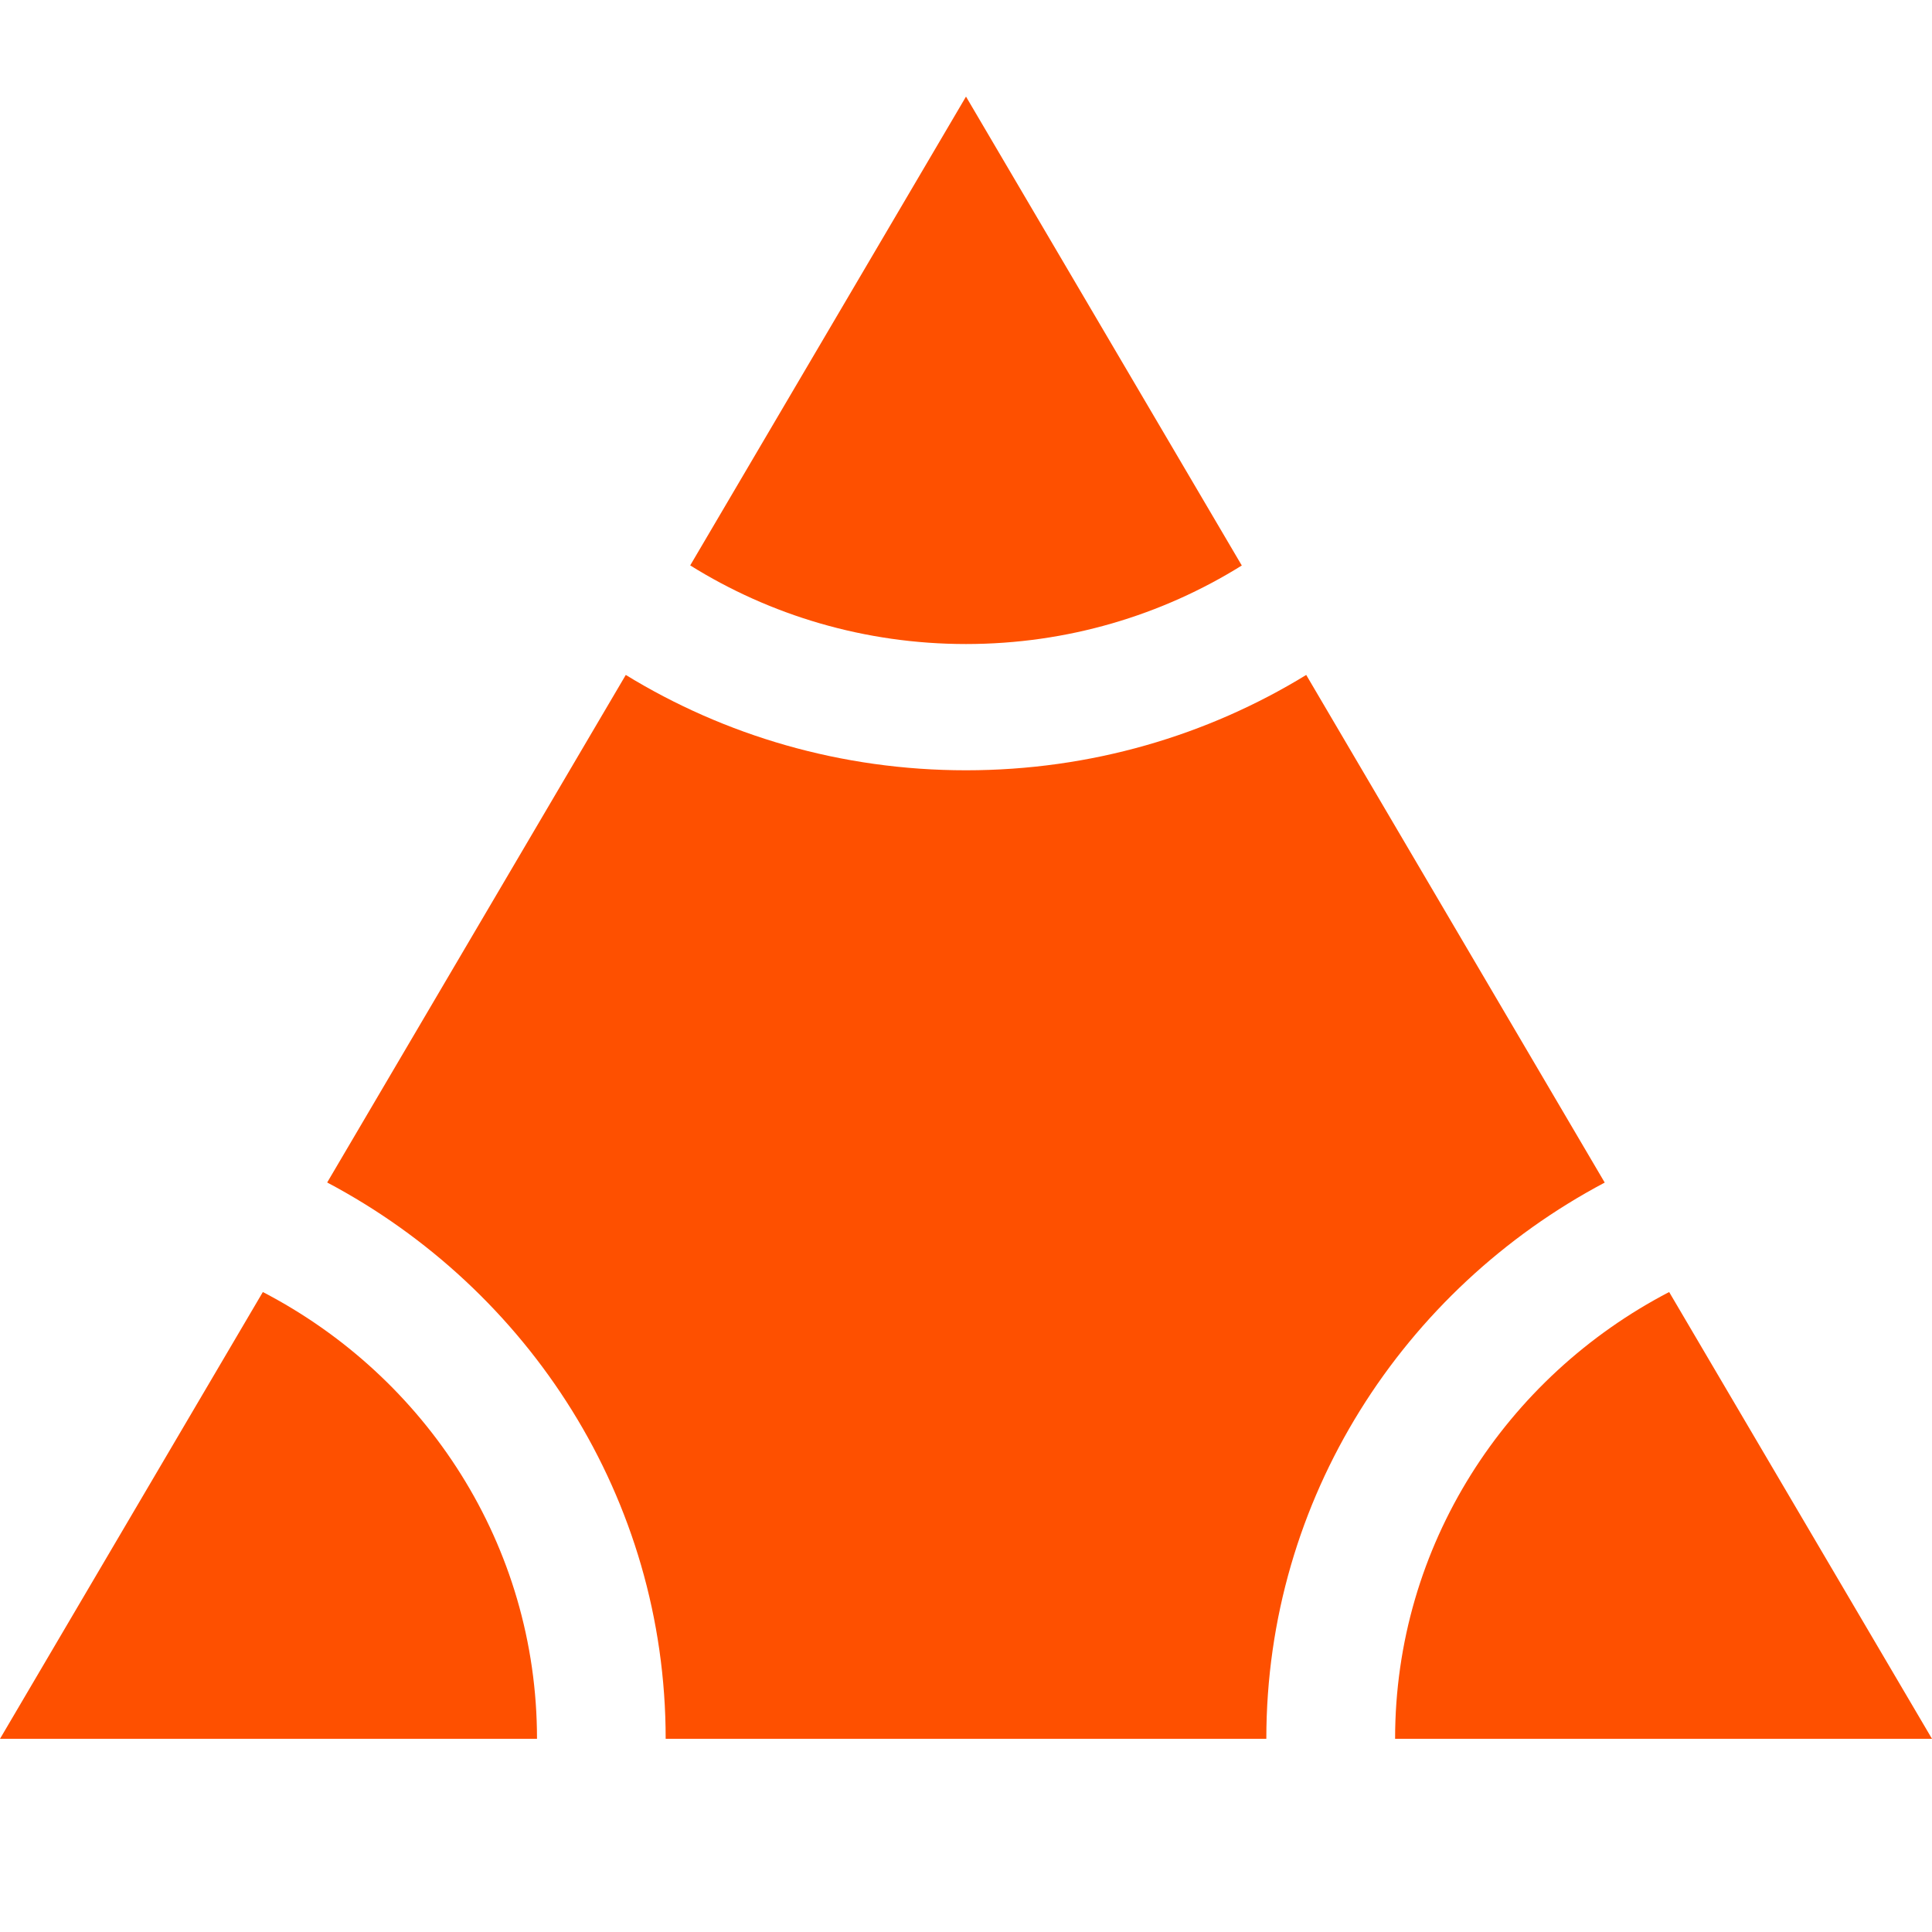<svg width="20" height="20" viewBox="0 0 20 20" fill="none" xmlns="http://www.w3.org/2000/svg">
<rect width="20" height="20"/>
<path fill-rule="evenodd" clip-rule="evenodd" d="M13.522 6.987C12.5 7.613 11.293 7.974 10 7.974C8.707 7.974 7.5 7.613 6.478 6.987L3.387 12.241C5.474 13.346 6.891 15.51 6.891 18C6.891 18 6.891 18 6.891 18H13.109C13.109 18 13.109 18 13.109 18C13.109 15.511 14.527 13.346 16.612 12.242L13.522 6.987Z" fill="#FE5000"/>
<path fill-rule="evenodd" clip-rule="evenodd" d="M12.855 5.854C12.03 6.368 11.051 6.667 10 6.667C8.95 6.667 7.97 6.368 7.145 5.853L10 1L12.855 5.854ZM17.279 13.375C15.591 14.253 14.442 15.995 14.442 18H20L17.279 13.375ZM5.559 18C5.559 15.994 4.409 14.252 2.721 13.375L0 18H5.559Z" fill="#FE5000"/>
</svg>
